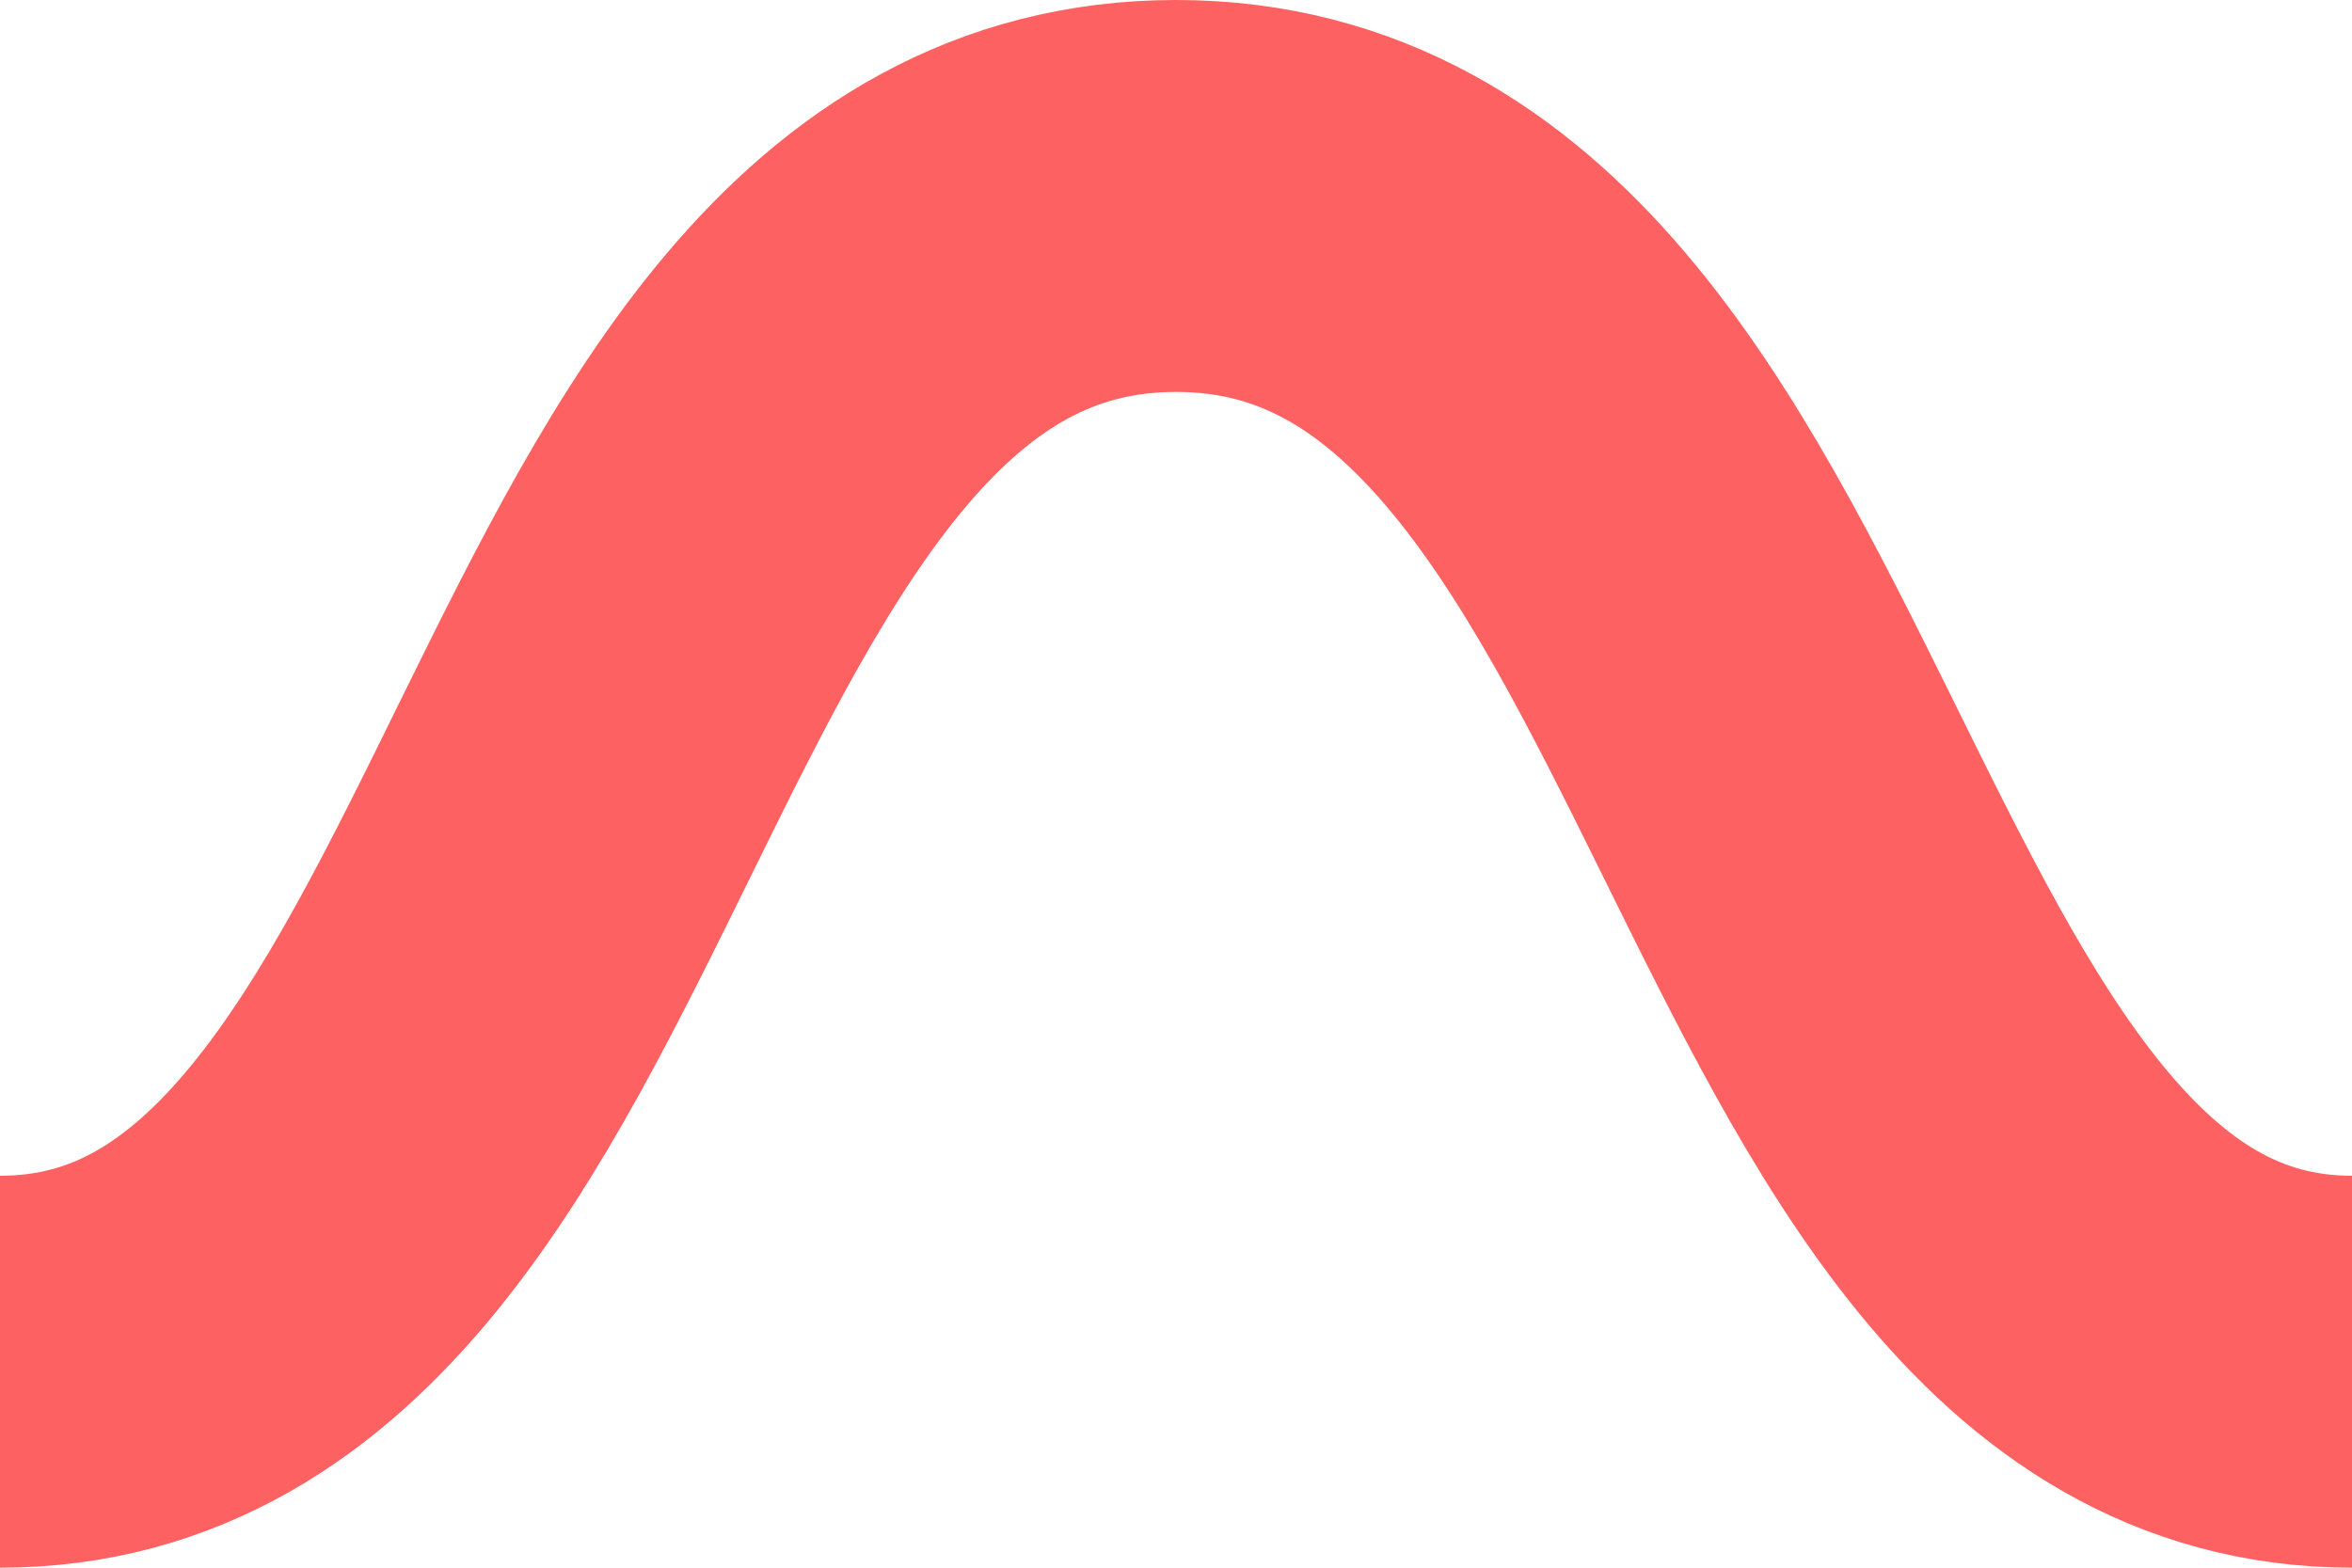<?xml version="1.0" encoding="UTF-8"?>
<svg width="6px" height="4px" viewBox="0 0 12 8" version="1.1" xmlns="http://www.w3.org/2000/svg" xmlns:xlink="http://www.w3.org/1999/xlink">
  <path
    fill="none"
    d="M0,7 C2.979,7 2.883,1 6,1 C9.117,1 9.045,7 12,7"
    stroke="#fd6161"
    stroke-width="2"
  ></path>
</svg>
